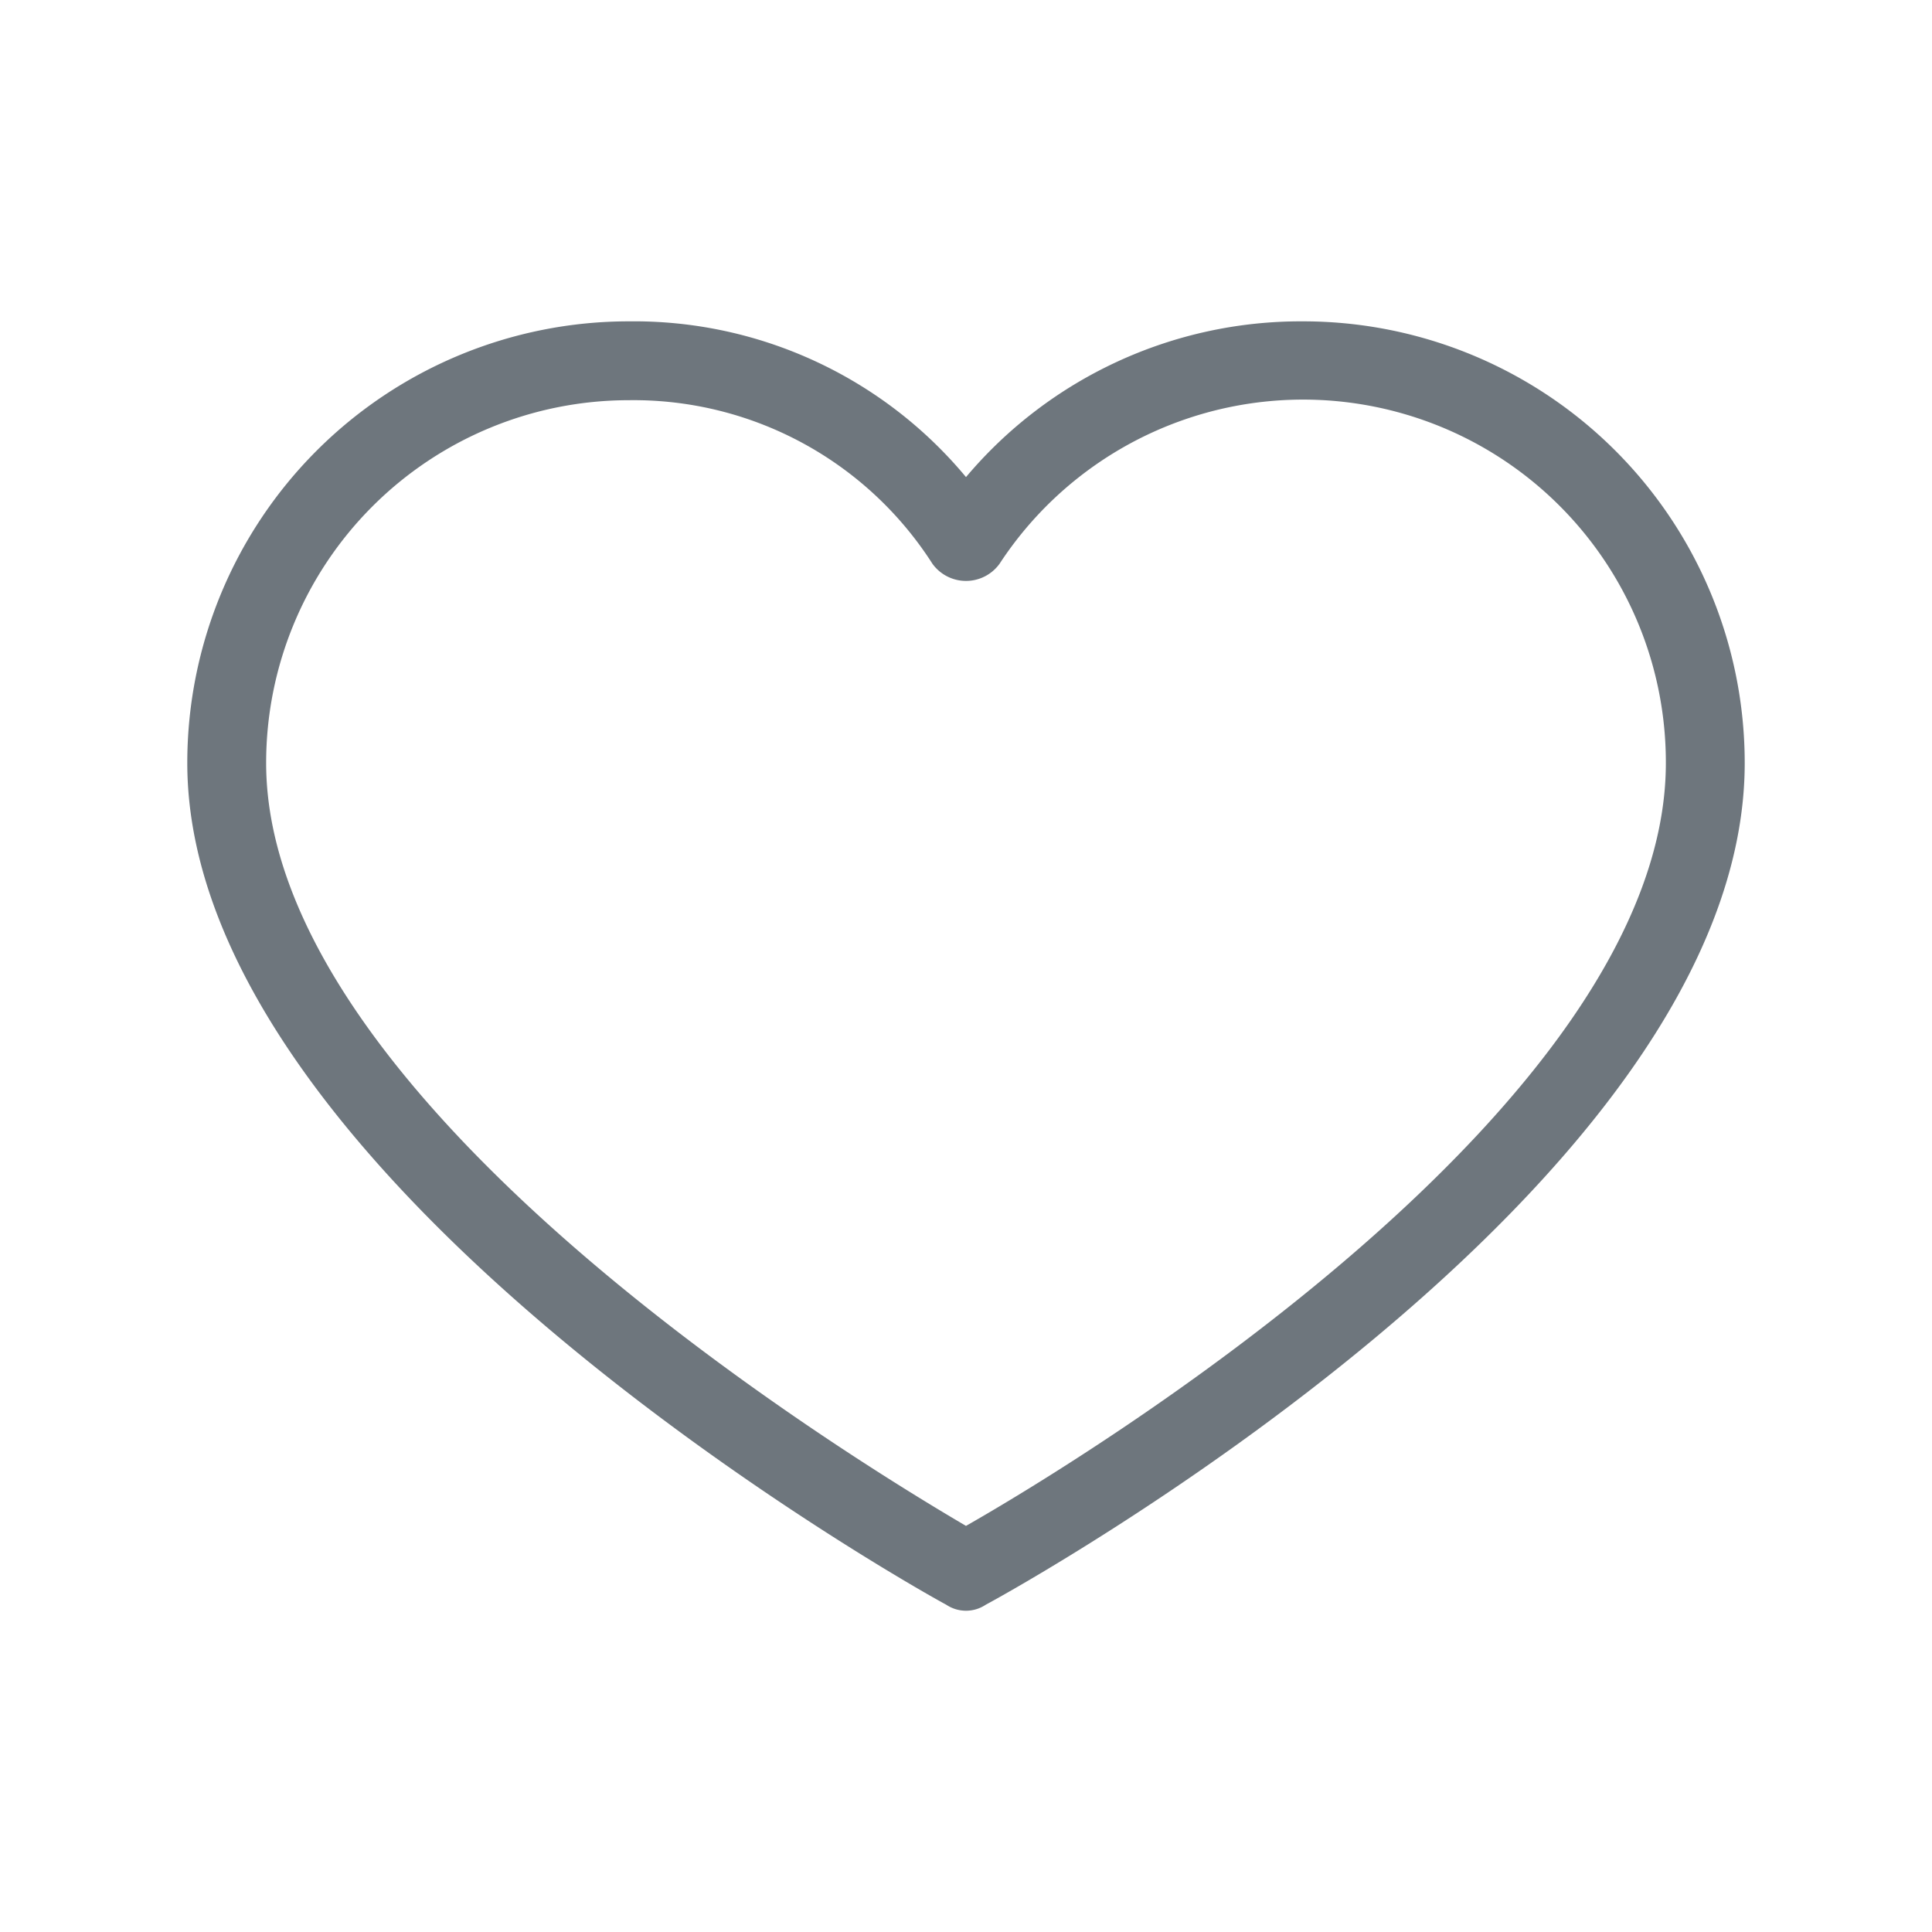 <svg xmlns="http://www.w3.org/2000/svg" xmlns:svgjs="http://svgjs.com/svgjs" xmlns:xlink="http://www.w3.org/1999/xlink" width="288" height="288"><svg xmlns="http://www.w3.org/2000/svg" width="288" height="288" data-name="Layer 1" viewBox="0 0 98 98"><g fill="#6e767d" class="color000 svgShape" data-name="&amp;lt;Group&amp;gt;"><path d="M66.1,16.3A22.2,22.2,0,0,0,49,24.2a21.9,21.9,0,0,0-17.1-7.9A22.4,22.4,0,0,0,9.5,38.7c0,21.2,37,41.9,38.5,42.7a1.8,1.8,0,0,0,2,0c1.5-.8,38.5-21.2,38.5-42.7A22.4,22.4,0,0,0,66.1,16.3ZM49,77.4C43.2,74,13.5,55.9,13.5,38.7A18.4,18.4,0,0,1,31.9,20.3a18,18,0,0,1,15.4,8.3,2.1,2.1,0,0,0,3.4,0A18.4,18.4,0,0,1,84.5,38.7C84.5,56.1,54.8,74.1,49,77.4Z" class="color000 svgShape" data-name="&amp;lt;Compound Path&amp;gt;"/></g></svg></svg>